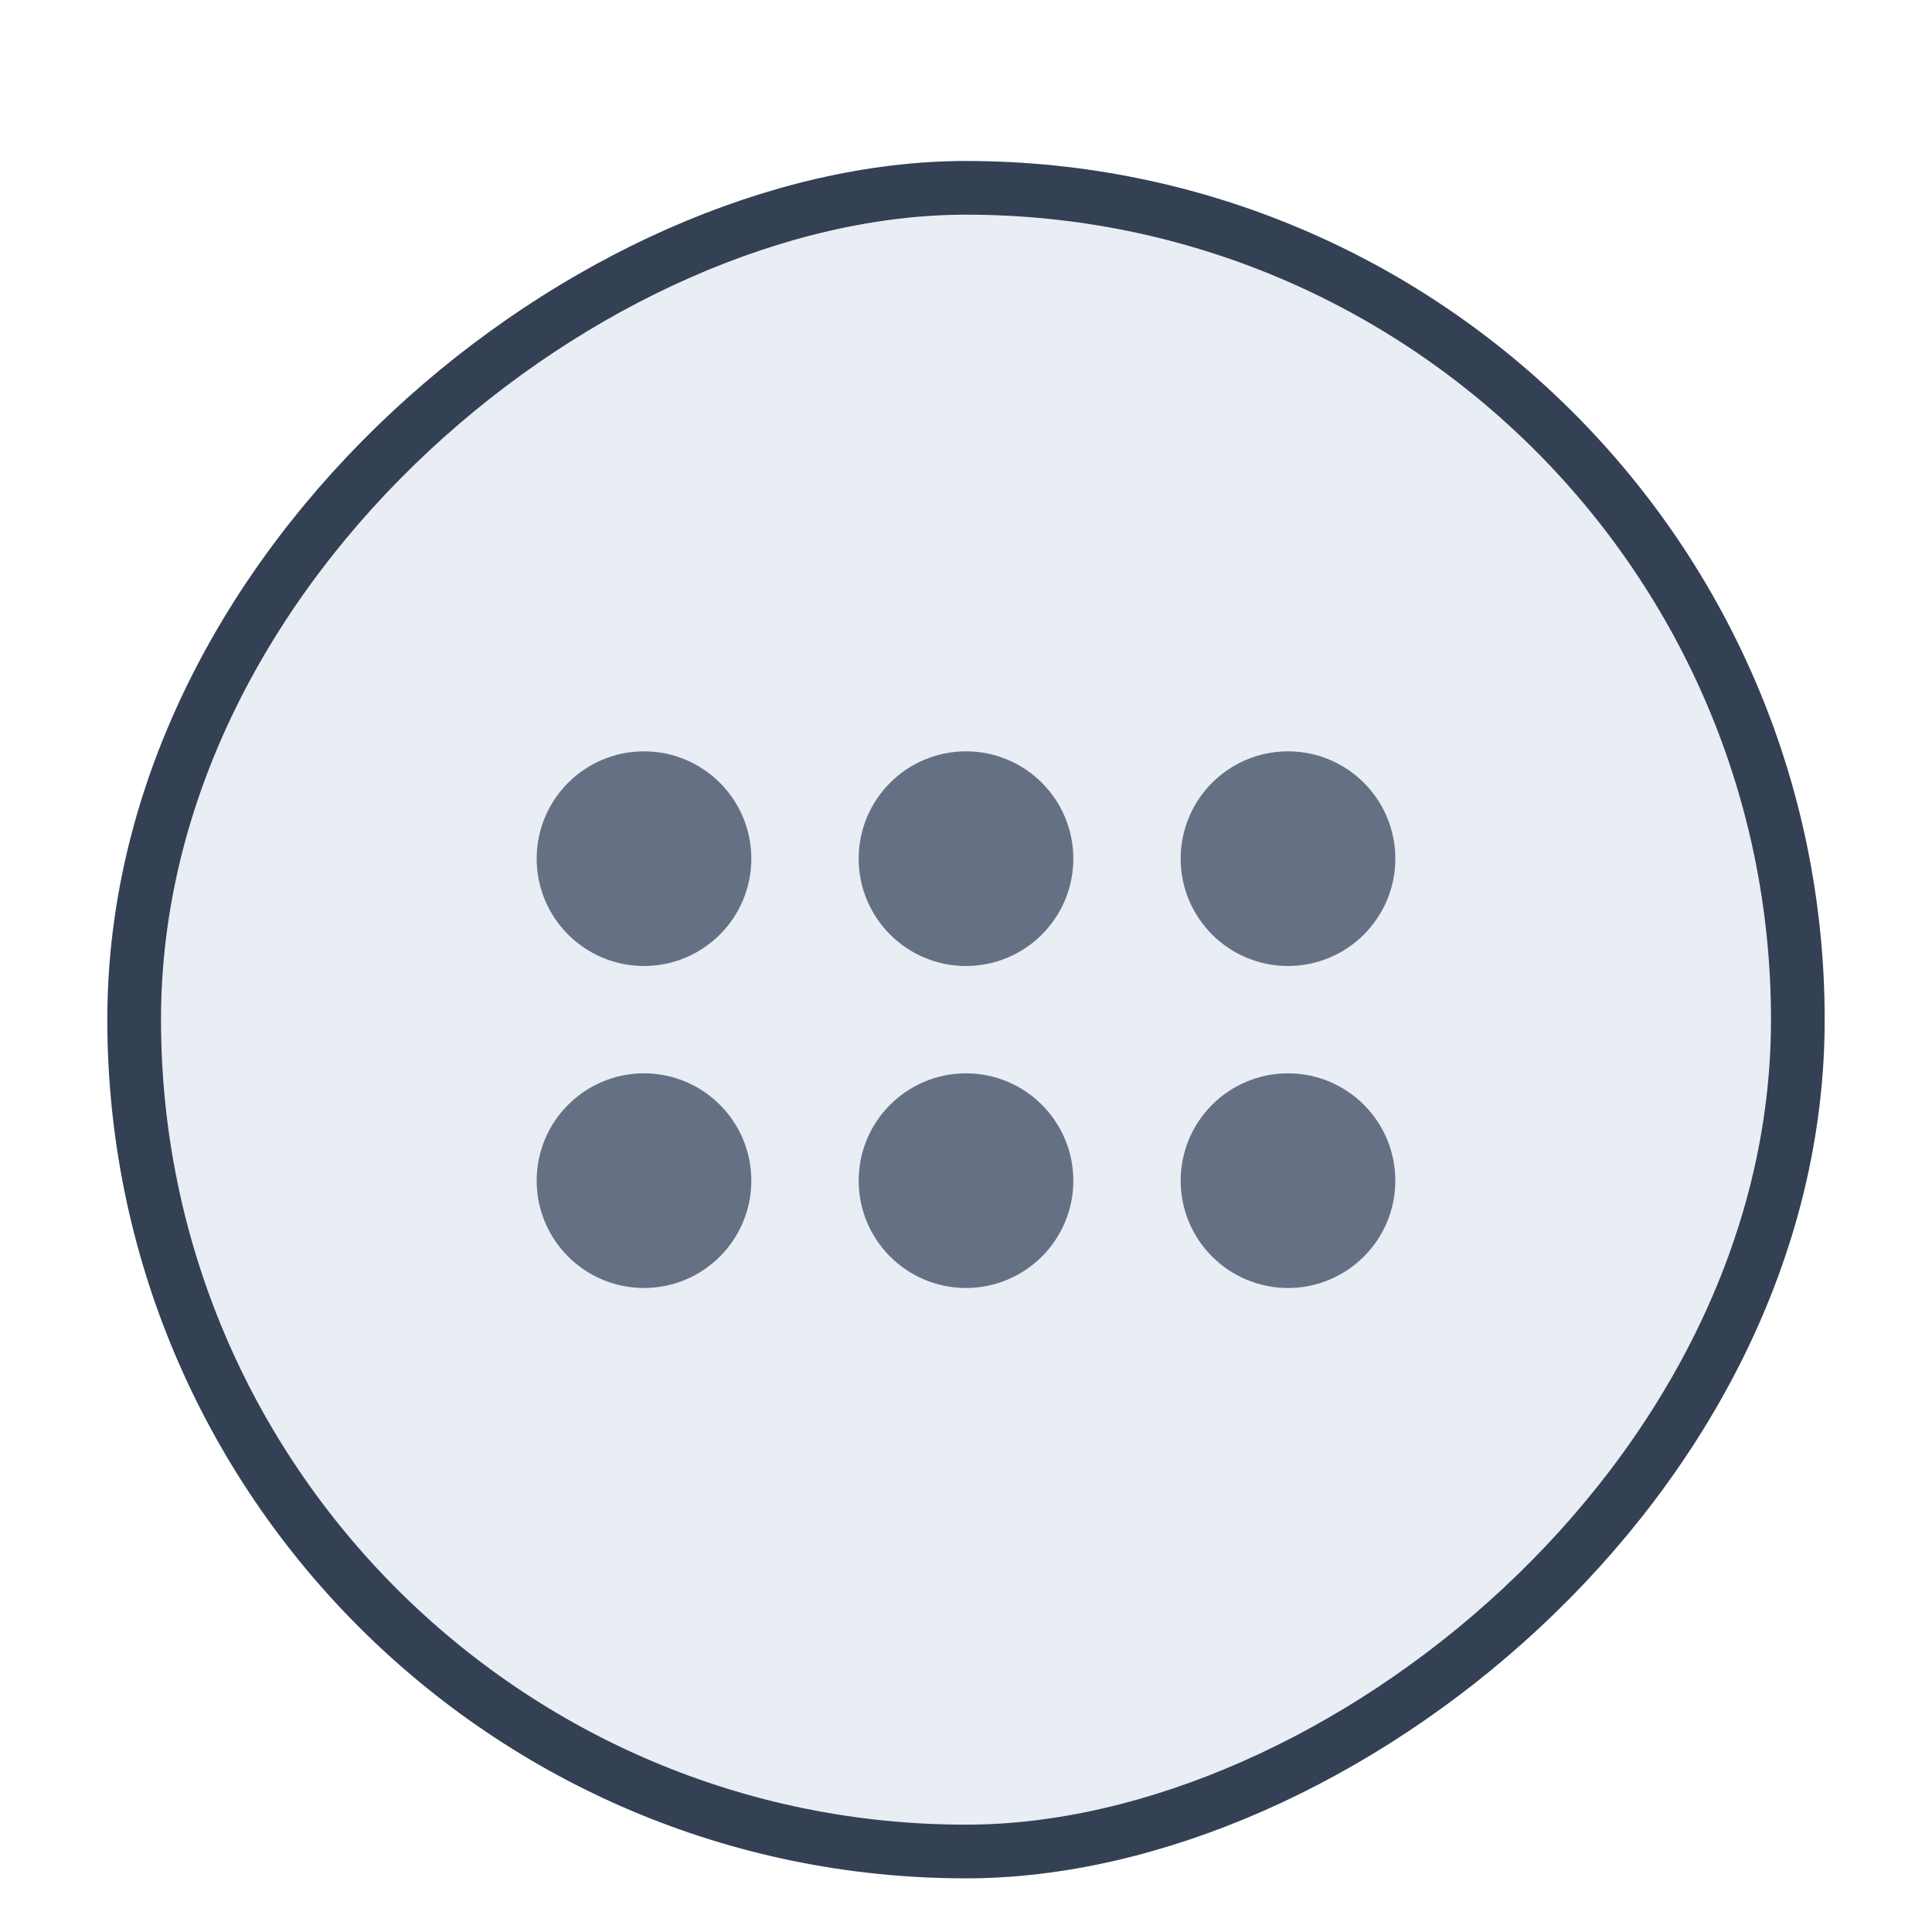 <svg width="36" height="36" viewBox="0 0 36 36" fill="none" xmlns="http://www.w3.org/2000/svg">
<g filter="url(#filter0_dd_141_1380)">
<rect x="34" y="1.39876e-06" width="32" height="32" rx="16" transform="rotate(90 34 1.39876e-06)" fill="#E9EDF4"/>
<rect x="33.5" y="0.5" width="31" height="31" rx="15.5" transform="rotate(90 33.5 0.5)" stroke="#344054"/>
<path d="M19.25 19C19.25 19.69 18.69 20.25 18 20.25C17.31 20.25 16.75 19.69 16.75 19C16.75 18.31 17.31 17.75 18 17.75C18.69 17.75 19.25 18.31 19.25 19Z" fill="#667085" stroke="#667085" stroke-width="1.5"/>
<path d="M13.25 13C13.25 13.69 12.69 14.25 12 14.25C11.31 14.25 10.75 13.69 10.75 13C10.75 12.31 11.31 11.75 12 11.75C12.69 11.75 13.25 12.31 13.25 13Z" fill="#667085" stroke="#667085" stroke-width="1.5"/>
<path d="M25.25 19C25.25 19.69 24.69 20.25 24 20.25C23.31 20.25 22.75 19.69 22.75 19C22.75 18.31 23.31 17.75 24 17.75C24.69 17.75 25.25 18.31 25.25 19Z" fill="#667085" stroke="#667085" stroke-width="1.5"/>
<path d="M19.25 13C19.25 13.69 18.69 14.25 18 14.25C17.31 14.25 16.75 13.69 16.75 13C16.75 12.31 17.31 11.75 18 11.75C18.69 11.75 19.25 12.31 19.25 13Z" fill="#667085" stroke="#667085" stroke-width="1.5"/>
<path d="M13.25 19C13.25 19.69 12.69 20.25 12 20.25C11.31 20.25 10.75 19.69 10.75 19C10.75 18.31 11.31 17.75 12 17.75C12.69 17.75 13.25 18.31 13.25 19Z" fill="#667085" stroke="#667085" stroke-width="1.5"/>
<path d="M25.25 13C25.25 13.69 24.69 14.25 24 14.25C23.31 14.25 22.75 13.69 22.75 13C22.75 12.31 23.31 11.75 24 11.75C24.69 11.75 25.25 12.31 25.25 13Z" fill="#667085" stroke="#667085" stroke-width="1.5"/>
</g>
<defs>
<filter id="filter0_dd_141_1380" x="0" y="1.39876e-06" width="36" height="36" filterUnits="userSpaceOnUse" color-interpolation-filters="sRGB">
<feFlood flood-opacity="0" result="BackgroundImageFix"/>
<feColorMatrix in="SourceAlpha" type="matrix" values="0 0 0 0 0 0 0 0 0 0 0 0 0 0 0 0 0 0 127 0" result="hardAlpha"/>
<feMorphology radius="2" operator="erode" in="SourceAlpha" result="effect1_dropShadow_141_1380"/>
<feOffset dy="1"/>
<feGaussianBlur stdDeviation="1"/>
<feColorMatrix type="matrix" values="0 0 0 0 0.063 0 0 0 0 0.094 0 0 0 0 0.157 0 0 0 0.32 0"/>
<feBlend mode="normal" in2="BackgroundImageFix" result="effect1_dropShadow_141_1380"/>
<feColorMatrix in="SourceAlpha" type="matrix" values="0 0 0 0 0 0 0 0 0 0 0 0 0 0 0 0 0 0 127 0" result="hardAlpha"/>
<feMorphology radius="2" operator="erode" in="SourceAlpha" result="effect2_dropShadow_141_1380"/>
<feOffset dy="2"/>
<feGaussianBlur stdDeviation="2"/>
<feColorMatrix type="matrix" values="0 0 0 0 0.063 0 0 0 0 0.094 0 0 0 0 0.157 0 0 0 0.32 0"/>
<feBlend mode="normal" in2="effect1_dropShadow_141_1380" result="effect2_dropShadow_141_1380"/>
<feBlend mode="normal" in="SourceGraphic" in2="effect2_dropShadow_141_1380" result="shape"/>
</filter>
</defs>
</svg>
